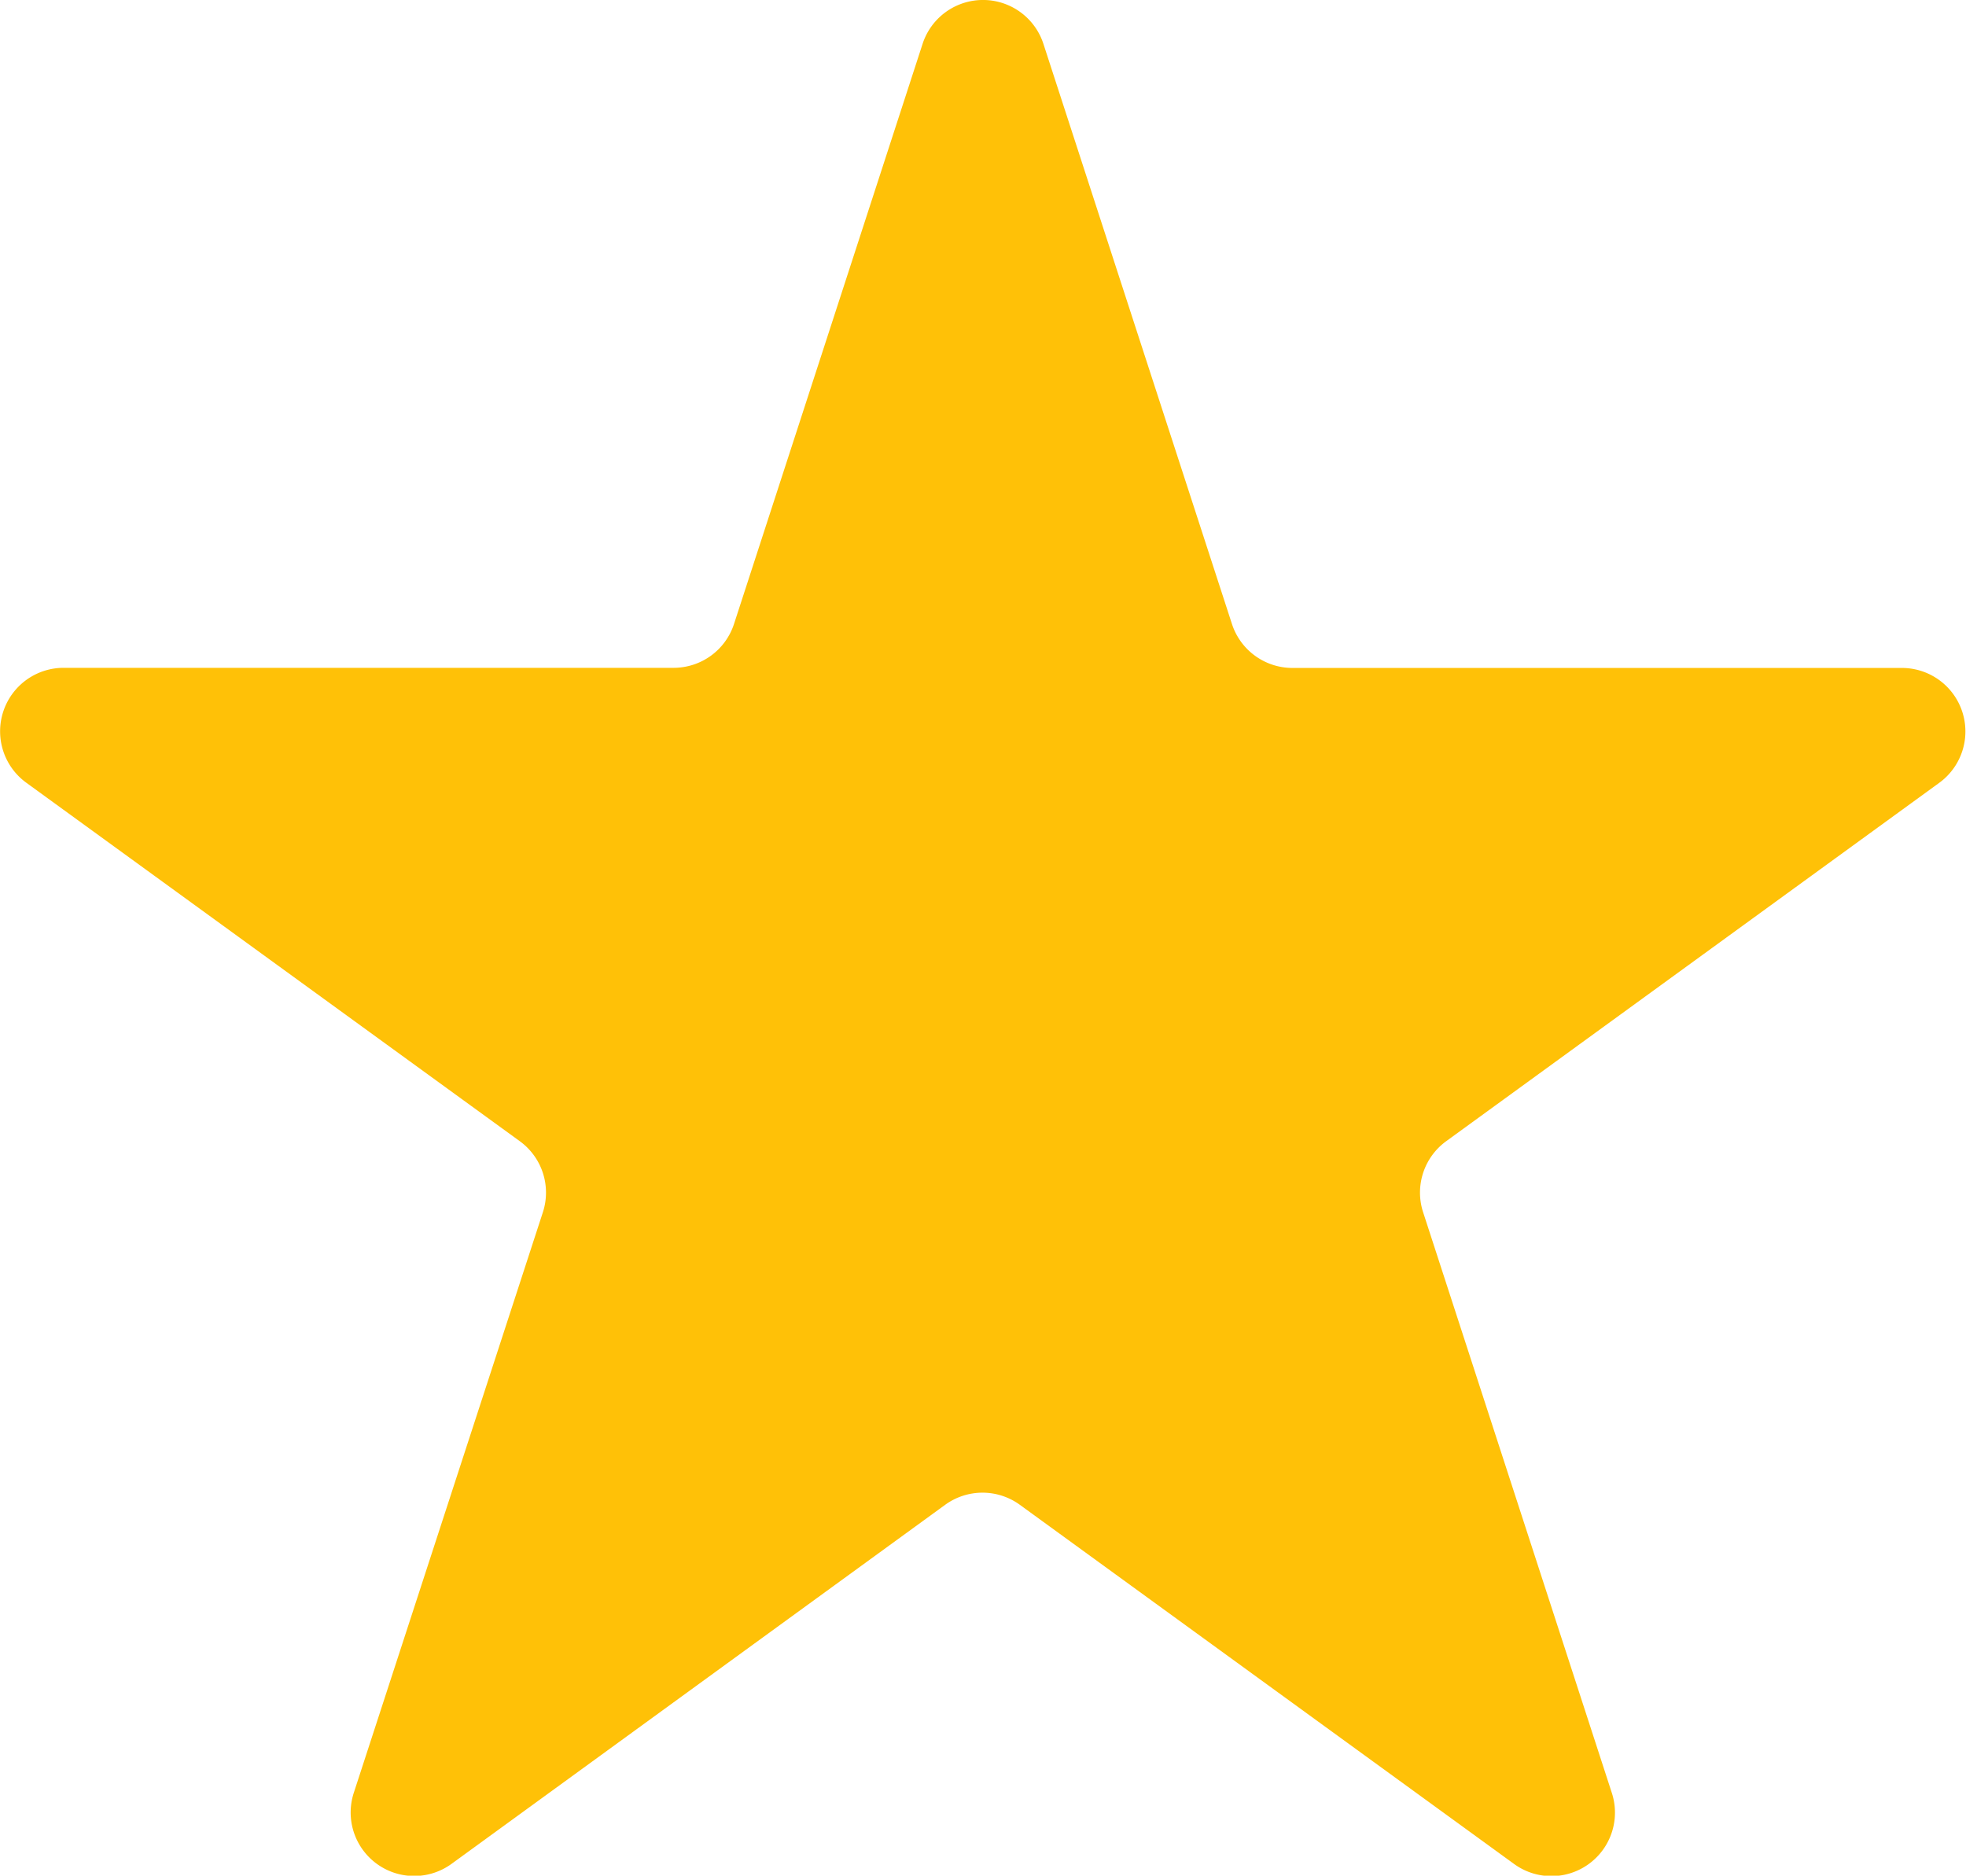 <svg id="Group_99369" data-name="Group 99369" xmlns="http://www.w3.org/2000/svg" xmlns:xlink="http://www.w3.org/1999/xlink" width="16" height="15.268" viewBox="0 0 16 15.268">
  <defs>
    <clipPath id="clip-path">
      <rect id="Rectangle_5062" data-name="Rectangle 5062" width="16" height="15.268" fill="none"/>
    </clipPath>
  </defs>
  <g id="Group_99368" data-name="Group 99368" clip-path="url(#clip-path)">
    <path id="Path_116483" data-name="Path 116483" d="M8.492.358l1.534,4.721a.518.518,0,0,0,.492.358h4.963a.517.517,0,0,1,.3.936L11.77,9.289a.517.517,0,0,0-.188.579l1.534,4.721a.517.517,0,0,1-.8.579L8.3,12.249a.517.517,0,0,0-.608,0L3.681,15.167a.517.517,0,0,1-.8-.579L4.418,9.868a.517.517,0,0,0-.188-.579L.215,6.372a.517.517,0,0,1,.3-.936H5.482a.517.517,0,0,0,.492-.358L7.508.358a.517.517,0,0,1,.984,0" transform="translate(0)" fill="#ffc107"/>
  </g>
</svg>
